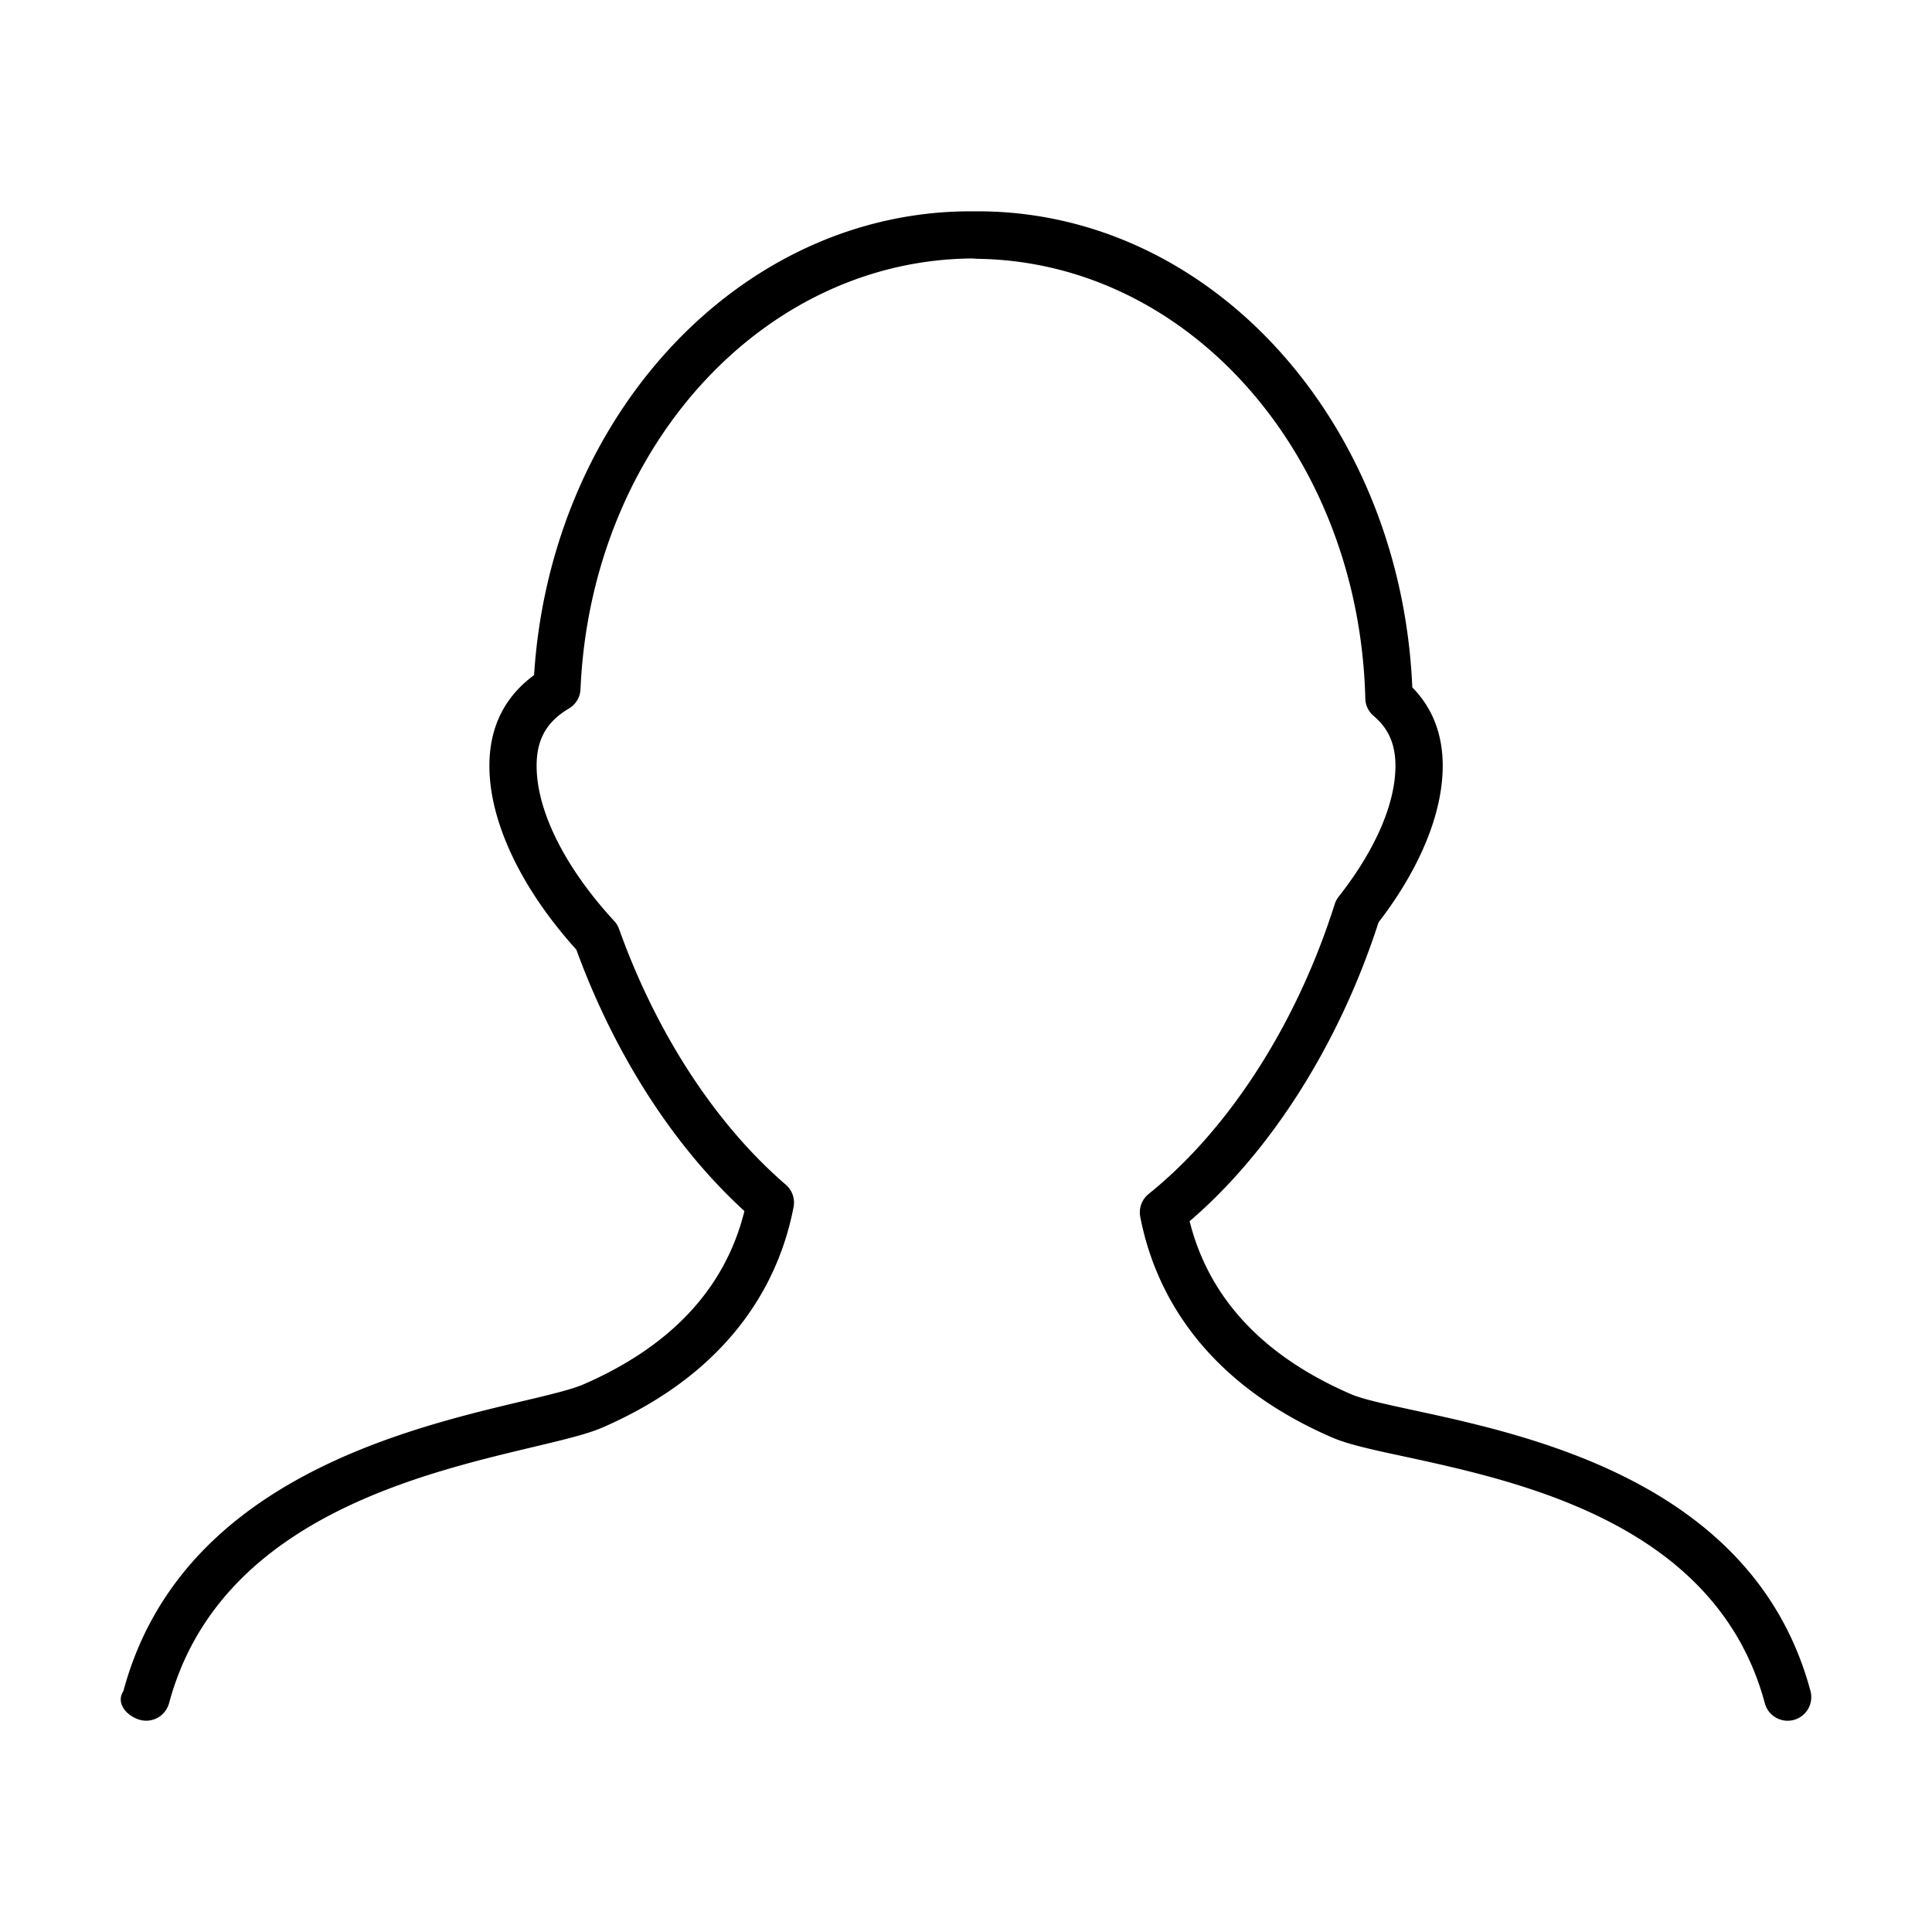 <svg xmlns="http://www.w3.org/2000/svg" viewBox="0 0 32 32" class="v-icon"><path d="M2.32 28.487a.393.393 0 00.48-.276c.806-3.003 4.081-3.78 6.04-4.246.49-.117.877-.209 1.13-.317 2.23-.967 2.957-2.522 3.174-3.656a.39.39 0 00-.129-.37c-1.161-1-2.141-2.503-2.76-4.231a.385.385 0 00-.08-.134c-.818-.887-1.287-1.825-1.287-2.573 0-.437.165-.73.537-.95a.39.39 0 00.19-.32c.173-3.98 3.012-7.112 6.494-7.133l.084.006c3.5.048 6.32 3.248 6.421 7.284a.388.388 0 00.14.289c.245.207.359.47.359.825 0 .626-.334 1.396-.94 2.166a.408.408 0 00-.066.124c-.626 1.98-1.75 3.73-3.081 4.8a.392.392 0 00-.14.378c.218 1.133.945 2.687 3.175 3.655.264.115.673.204 1.192.315 1.938.42 5.182 1.121 5.978 4.088a.391.391 0 00.756-.203c-.92-3.428-4.595-4.222-6.568-4.649-.458-.099-.853-.184-1.046-.269-1.455-.63-2.352-1.593-2.669-2.863 1.352-1.159 2.482-2.946 3.129-4.95.686-.891 1.063-1.809 1.063-2.592 0-.523-.169-.959-.504-1.3-.186-4.378-3.315-7.885-7.2-7.885h-.116c-3.813 0-6.956 3.38-7.23 7.682-.49.36-.74.864-.74 1.503 0 .925.524 2.03 1.44 3.044.634 1.737 1.615 3.263 2.784 4.33-.316 1.276-1.213 2.24-2.672 2.873-.189.082-.564.172-1 .275-1.988.472-5.688 1.35-6.614 4.802-.136.209.068.422.277.478z"/></svg>